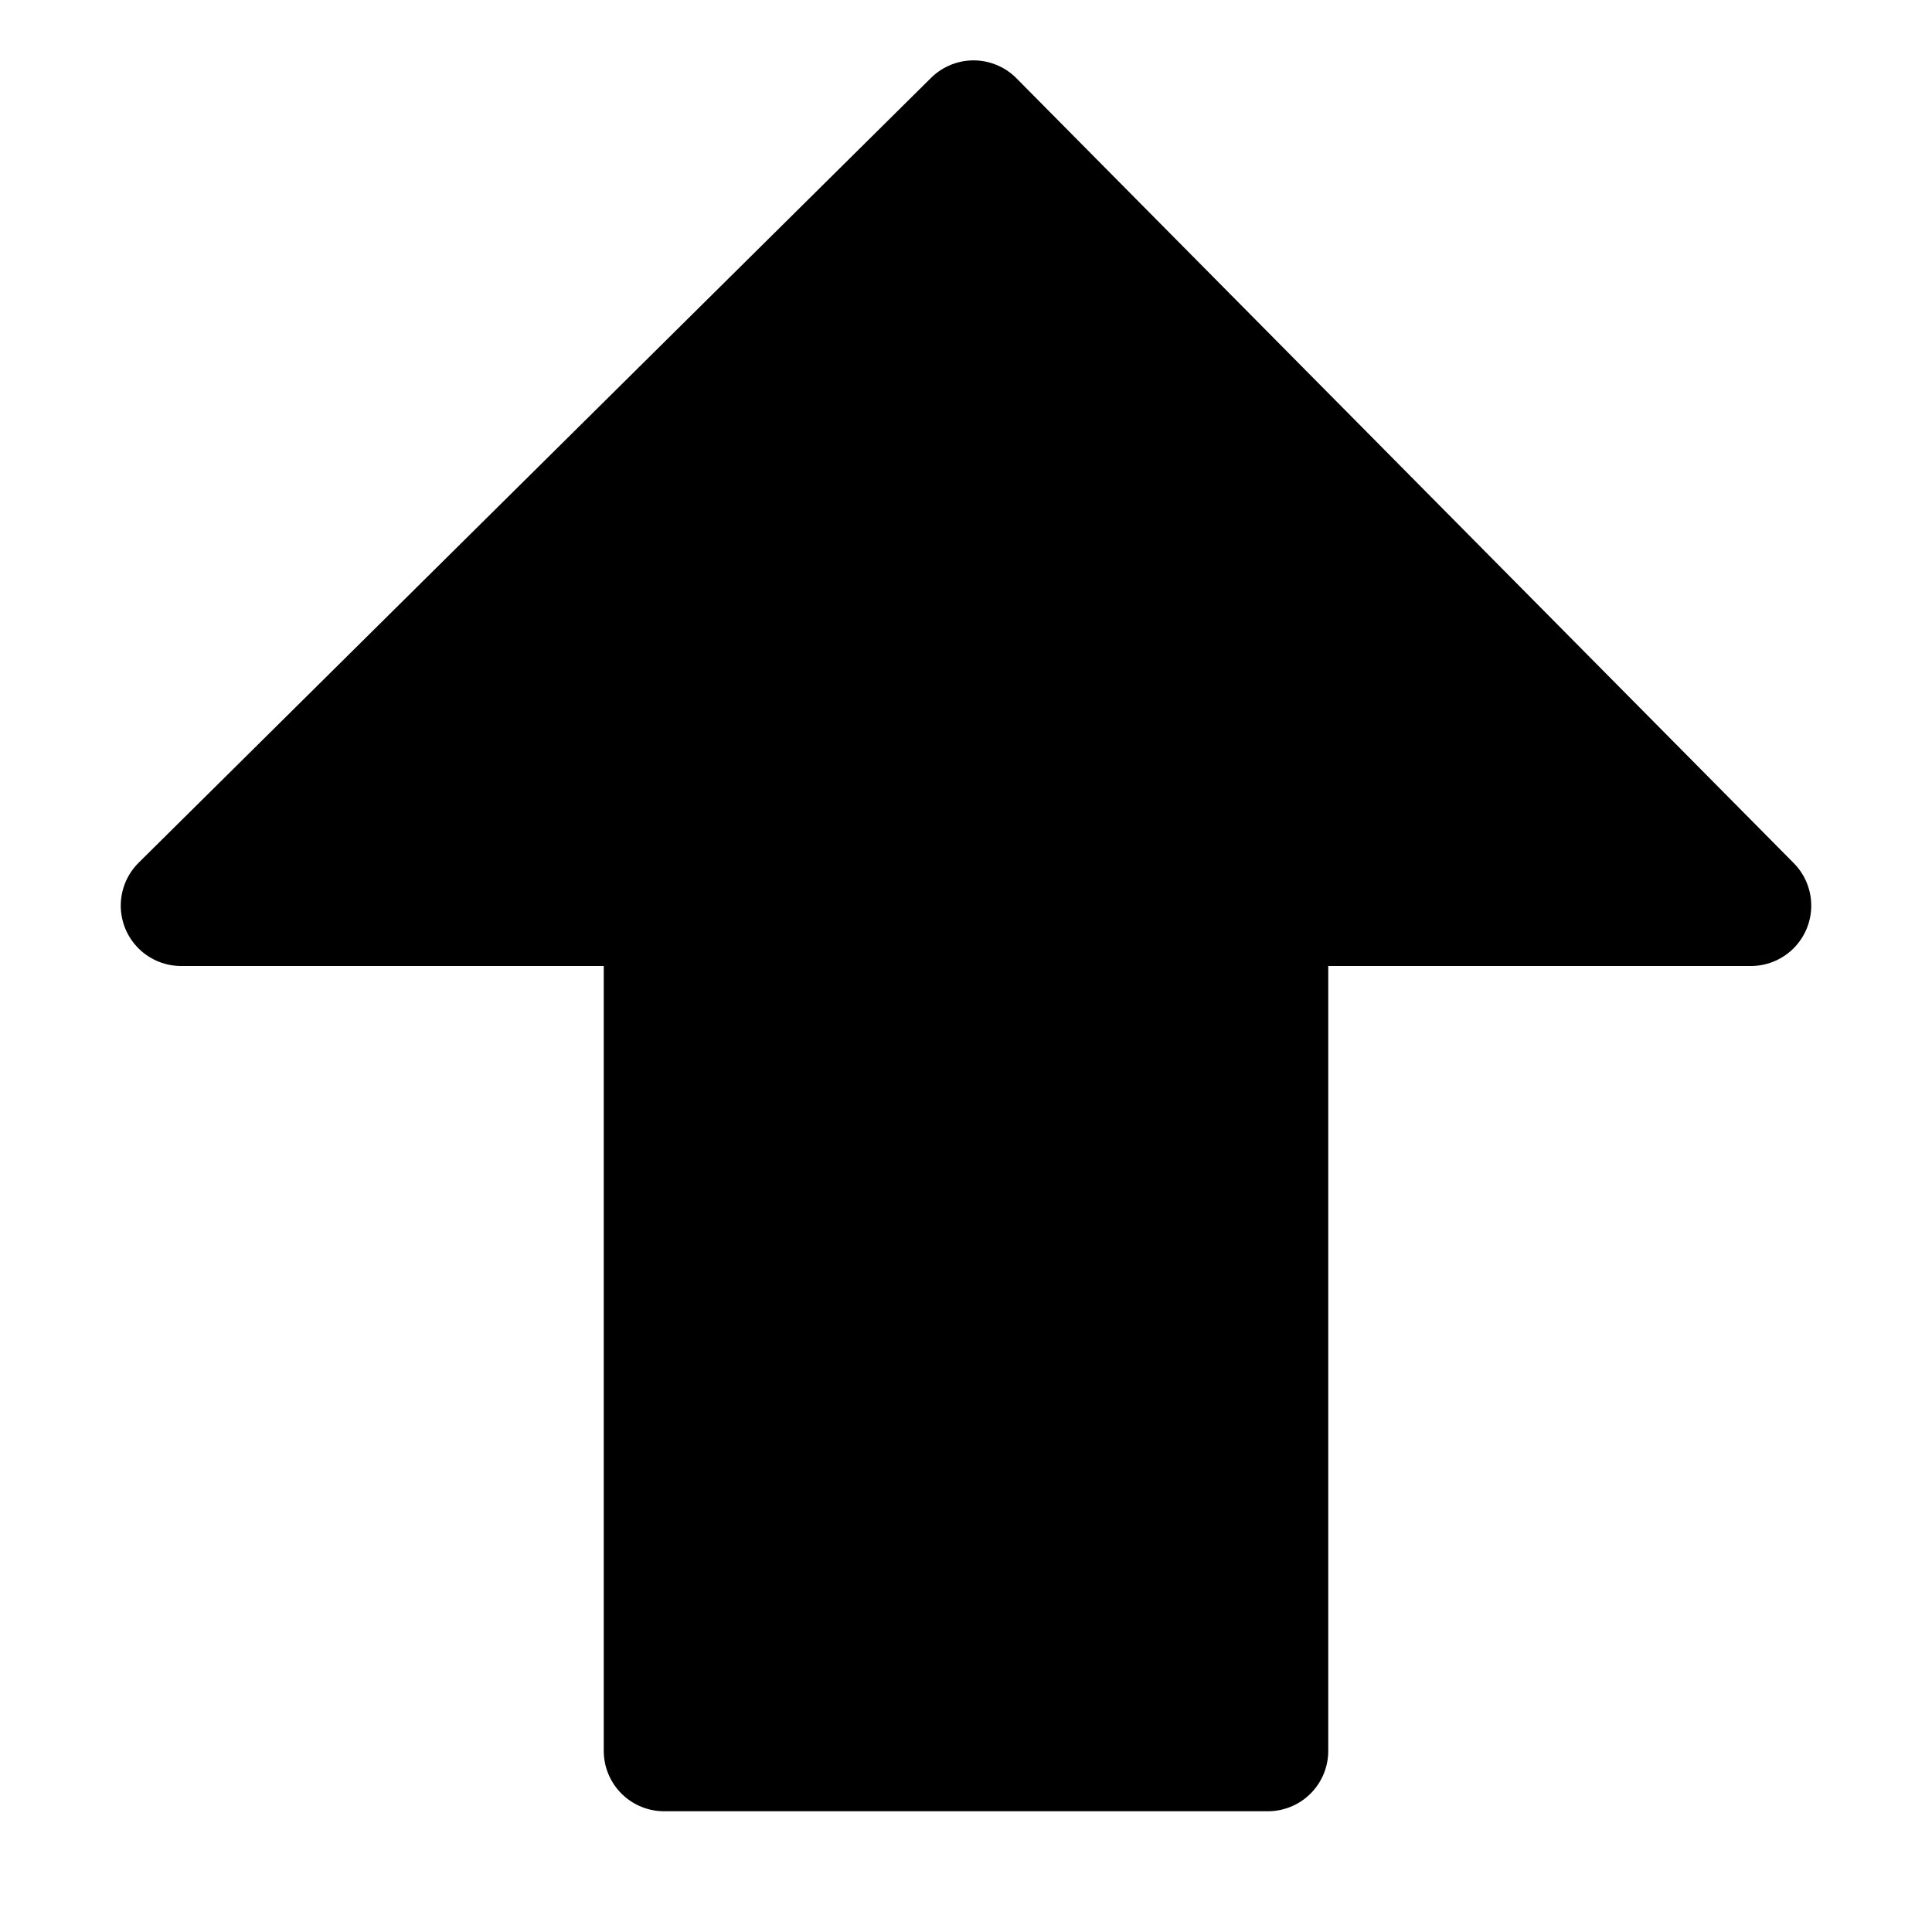 <?xml version='1.0' encoding='UTF-8' standalone='no'?>
<svg xmlns:svg='http://www.w3.org/2000/svg' xmlns='http://www.w3.org/2000/svg' version='1.1' id='svg5326' height='64px' width='64px'>
  <g id='layer1'>
    <path id='icon' d='M 32.25,4 L 6,30 L 22,30 L 22,58 L 42,58 L 42,30 L 58,30 L 32.25,4 z' style='fill:#000000;fill-opacity:1;stroke:#000000;stroke-width:4;stroke-linecap:round;stroke-linejoin:round;stroke-miterlimit:2;stroke-dasharray:none;stroke-dashoffset:0;stroke-opacity:1'/>
  </g>
</svg>
